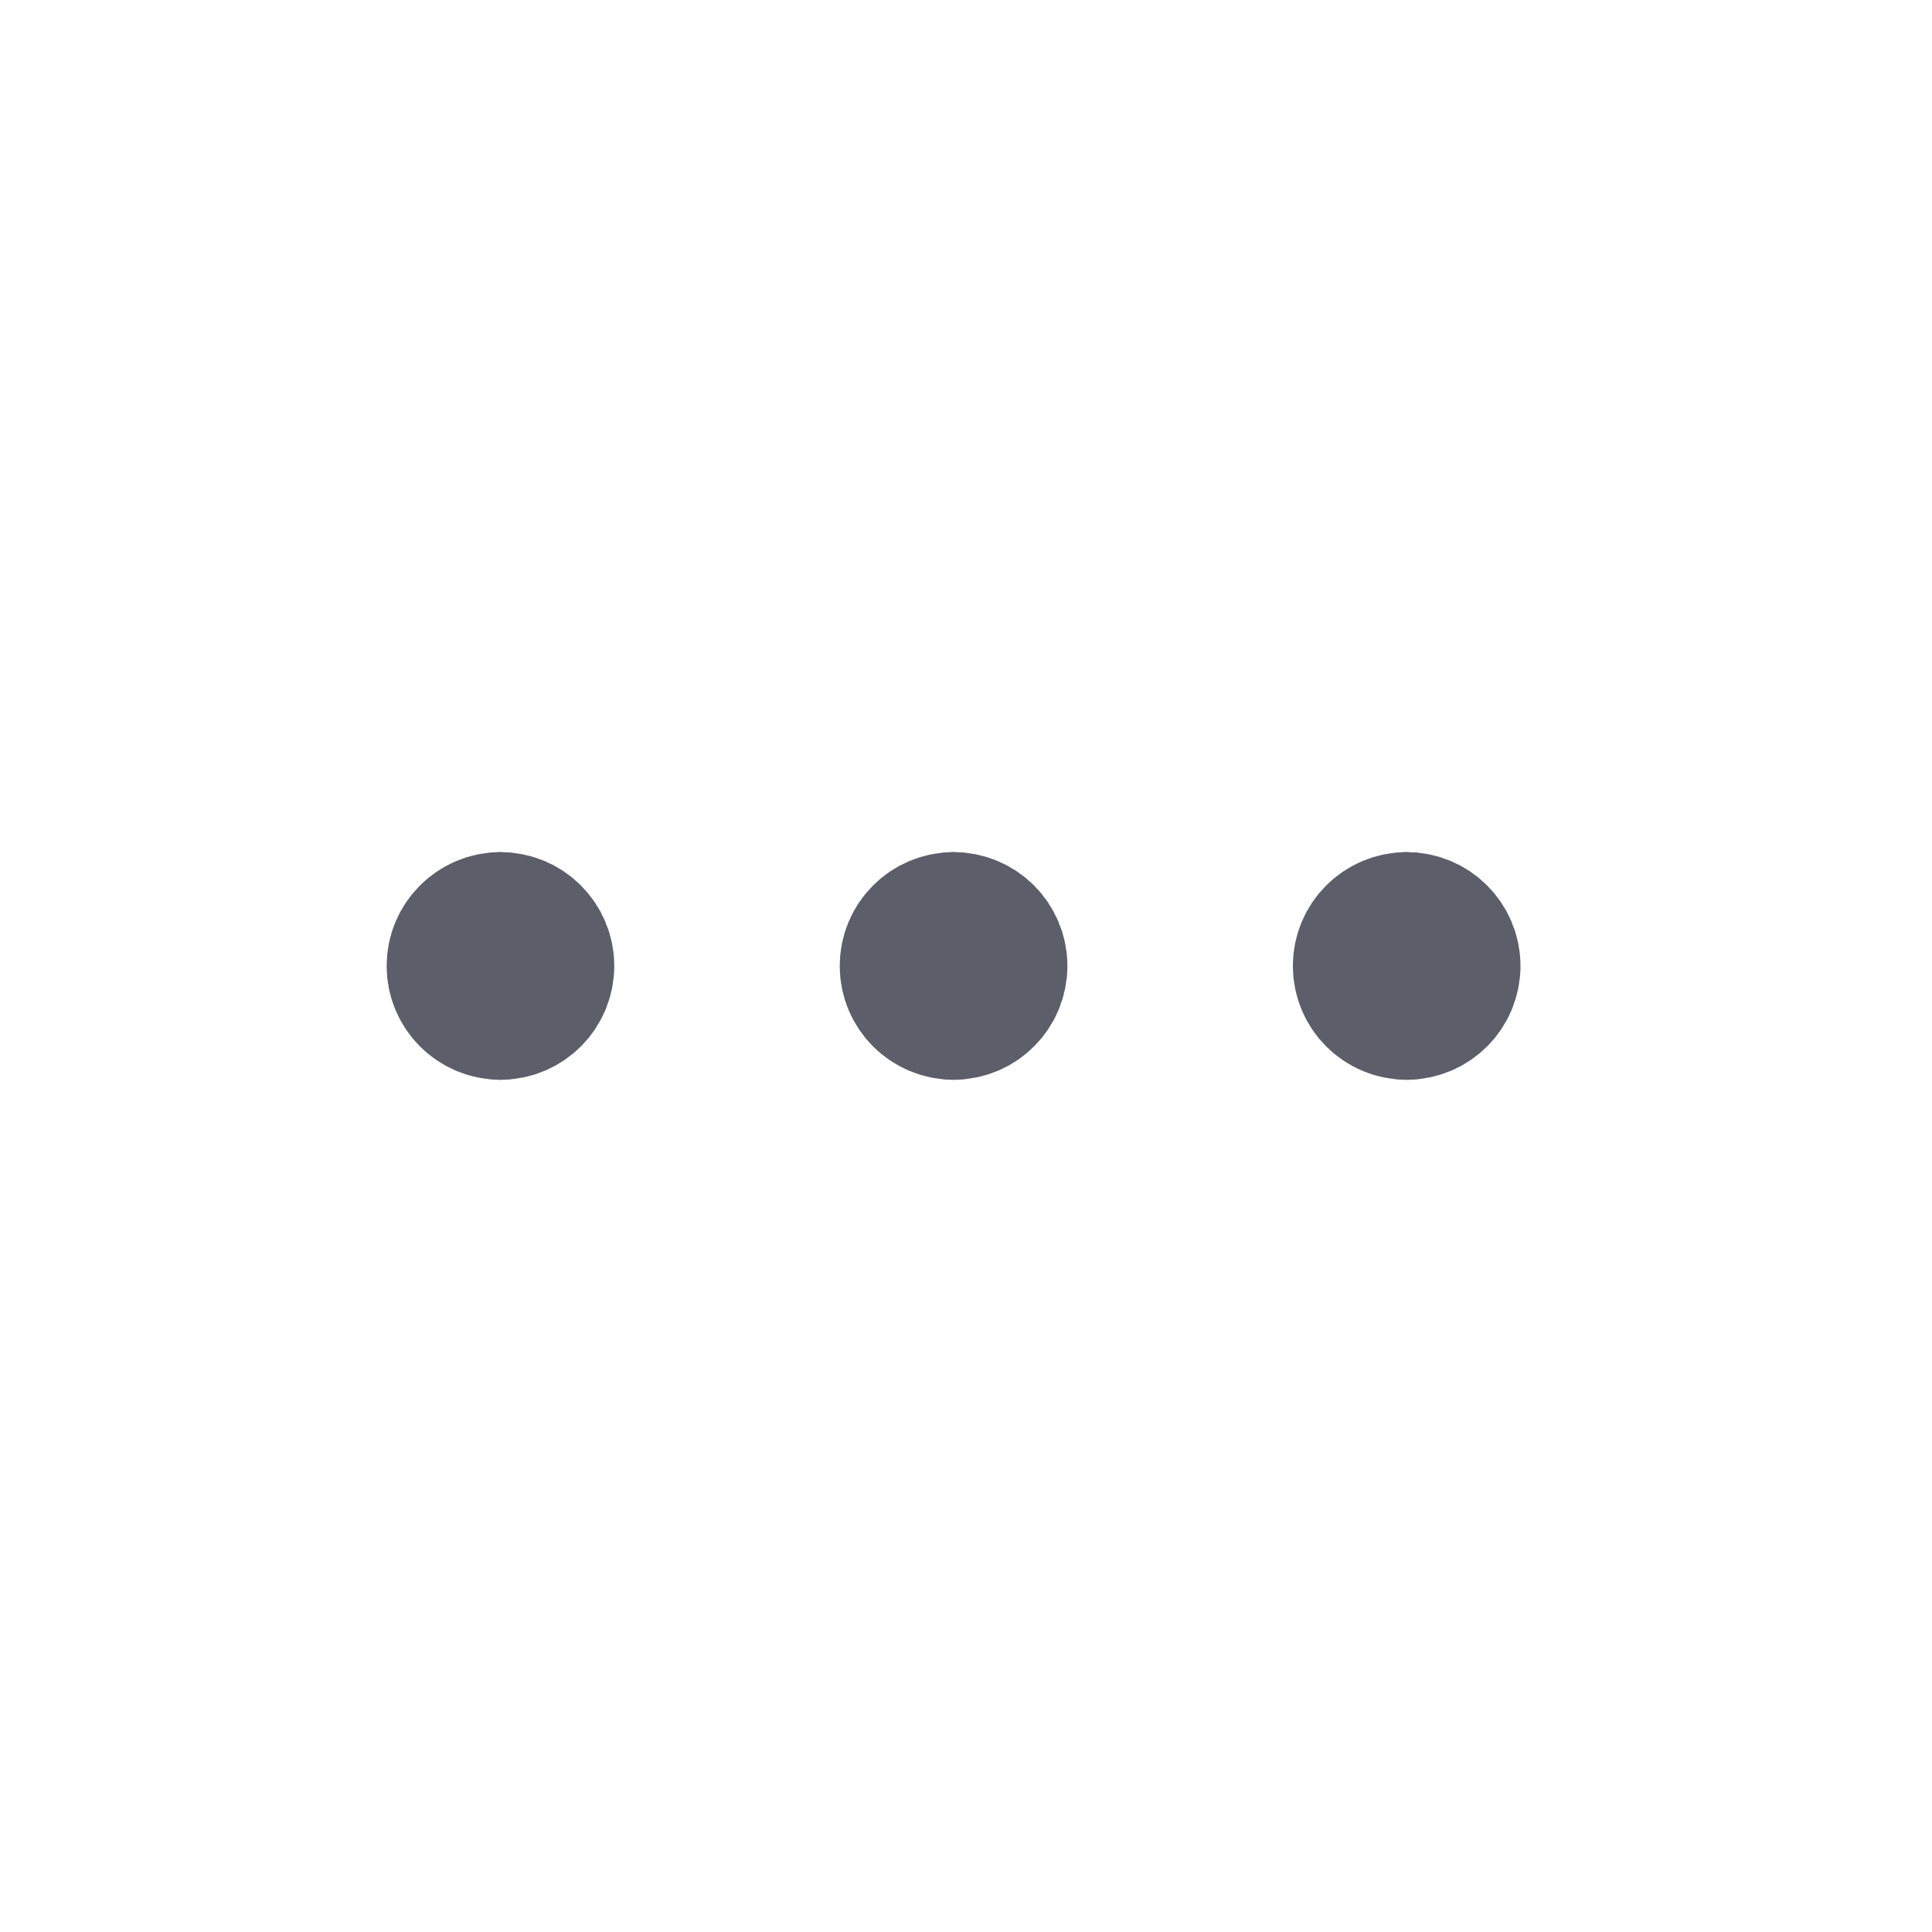<svg width="33" height="33" viewBox="0 0 33 33" fill="none" xmlns="http://www.w3.org/2000/svg">
<path d="M8.548 17.254C8.131 17.254 7.793 16.916 7.793 16.499C7.793 16.082 8.131 15.744 8.548 15.744" stroke="#5C5F6A" stroke-width="2.378" stroke-linecap="round" stroke-linejoin="round"/>
<path d="M8.548 17.254C8.965 17.254 9.303 16.916 9.303 16.499C9.303 16.082 8.965 15.744 8.548 15.744" stroke="#5C5F6A" stroke-width="2.378" stroke-linecap="round" stroke-linejoin="round"/>
<path d="M16.288 17.254C15.87 17.254 15.532 16.916 15.532 16.499C15.532 16.082 15.87 15.744 16.288 15.744" stroke="#5C5F6A" stroke-width="2.378" stroke-linecap="round" stroke-linejoin="round"/>
<path d="M16.288 17.254C16.704 17.254 17.043 16.916 17.043 16.499C17.043 16.082 16.704 15.744 16.288 15.744" stroke="#5C5F6A" stroke-width="2.378" stroke-linecap="round" stroke-linejoin="round"/>
<path d="M24.027 17.254C23.61 17.254 23.272 16.916 23.272 16.499C23.272 16.082 23.61 15.744 24.027 15.744" stroke="#5C5F6A" stroke-width="2.378" stroke-linecap="round" stroke-linejoin="round"/>
<path d="M24.027 17.254C24.444 17.254 24.782 16.916 24.782 16.499C24.782 16.082 24.444 15.744 24.027 15.744" stroke="#5C5F6A" stroke-width="2.378" stroke-linecap="round" stroke-linejoin="round"/>
</svg>
